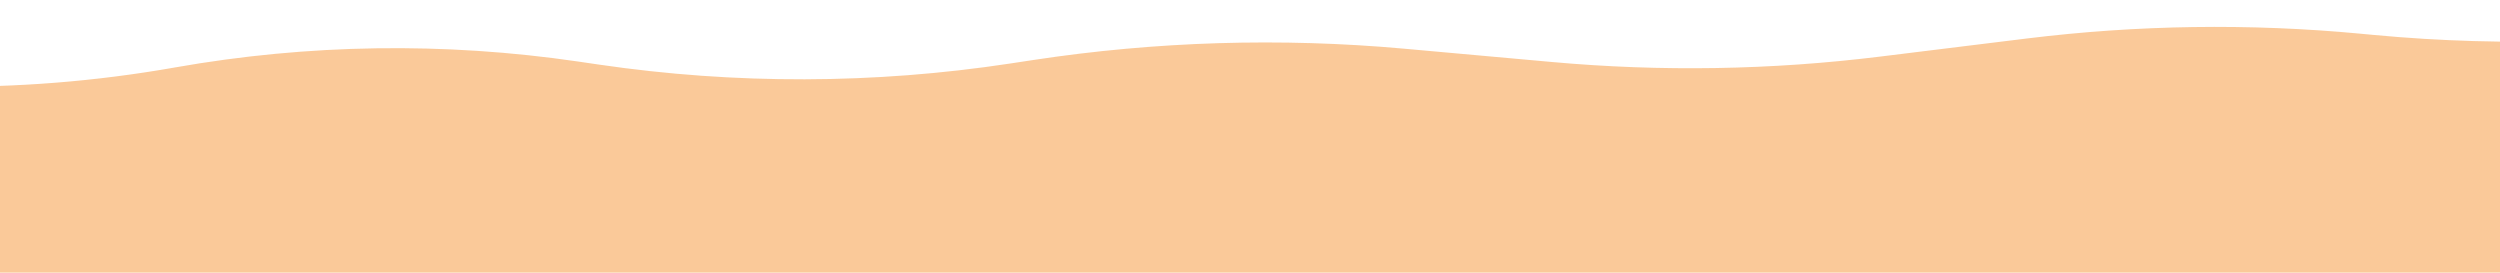 <svg width="1440" height="157" viewBox="0 0 1440 157" fill="none" xmlns="http://www.w3.org/2000/svg">
<path d="M-288 157H671.663H1668V0L1597.78 11.776C1521.59 24.554 1444.06 27.358 1367.15 20.116L1359.68 19.413C1295.64 13.383 1231.13 14.315 1167.28 22.191L1082.81 32.612C1020.16 40.342 956.865 41.383 893.992 35.719L808.778 28.043C737.56 21.628 665.829 23.819 595.135 34.568L582 36.565C503.451 48.509 423.563 48.722 344.951 37.197L332.981 35.442C255.922 24.144 177.549 25.291 100.853 38.84V38.84C9.761 54.931 -83.564 53.506 -174.123 34.64L-288 10.916V157Z" fill="#F7B16C" fill-opacity="0.69"/>
</svg>
